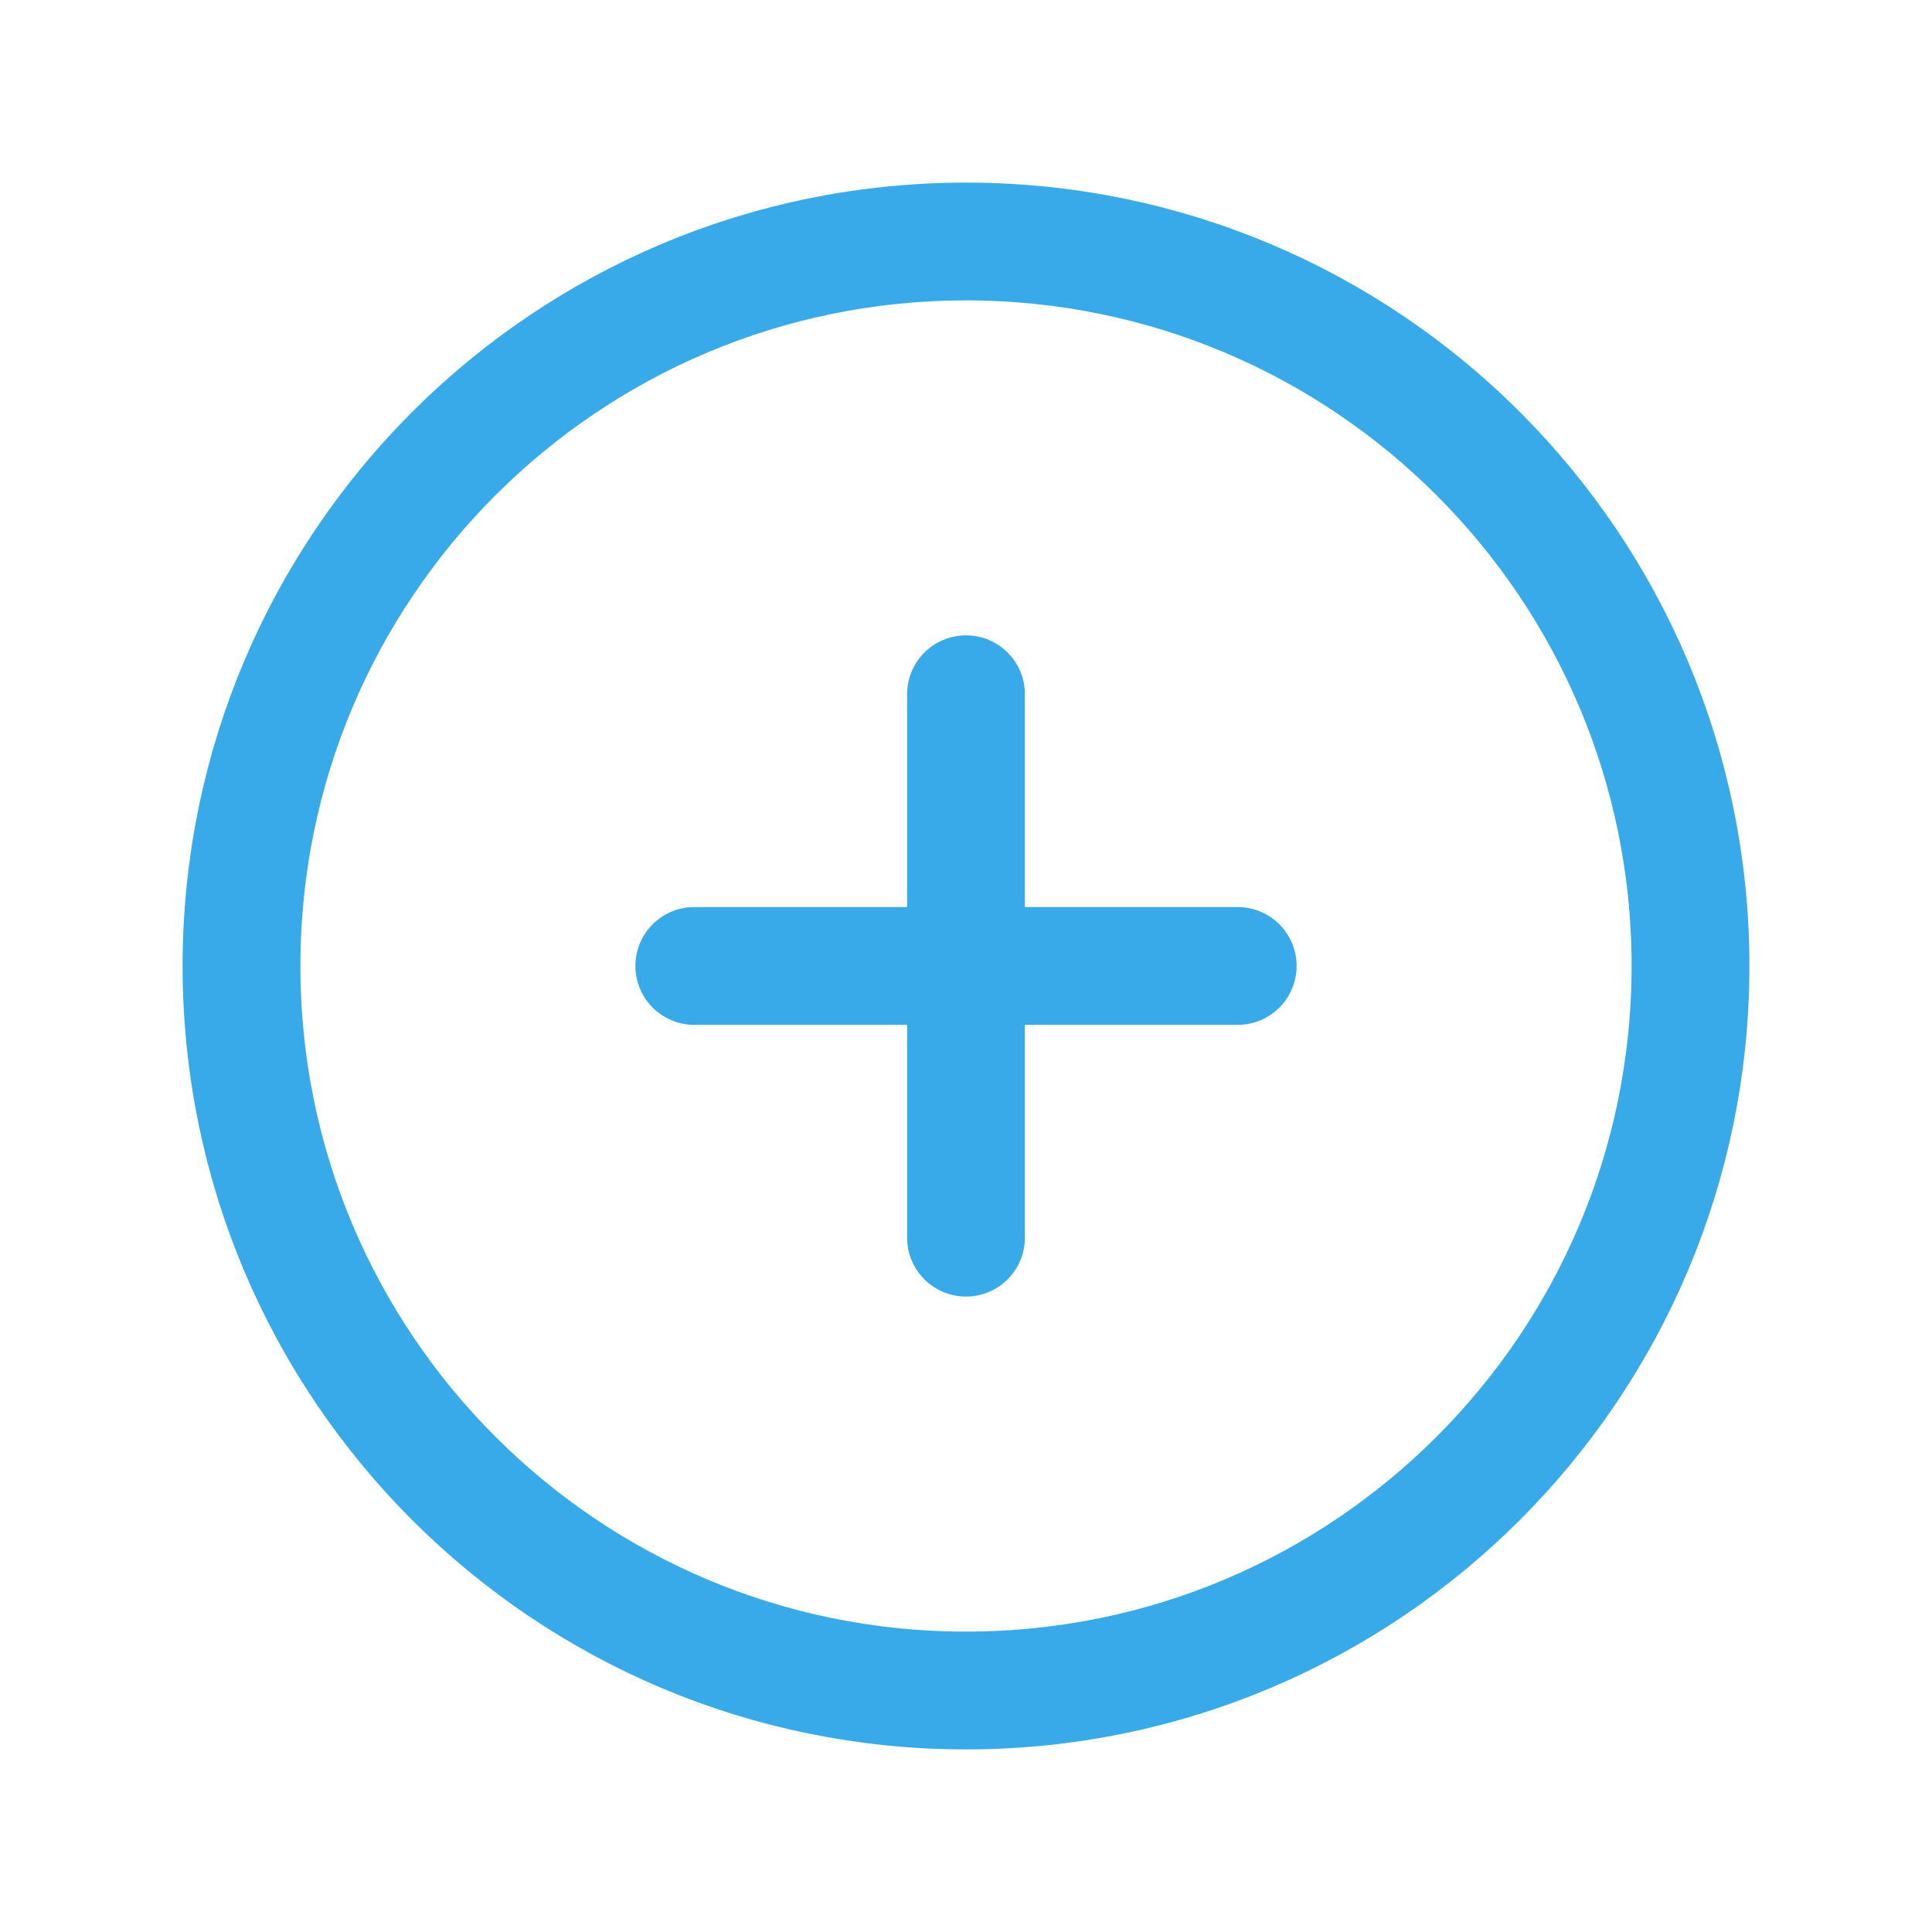 <svg width="41" height="41" viewBox="0 0 41 41" fill="none" xmlns="http://www.w3.org/2000/svg">
<g opacity="0.9">
<path d="M26.266 20.499H20.5M20.5 20.499H14.734M20.5 20.499V26.265M20.5 20.499L20.5 14.733M35.875 20.5C35.875 28.991 28.991 35.875 20.5 35.875C12.009 35.875 5.125 28.991 5.125 20.5C5.125 12.009 12.009 5.125 20.5 5.125C28.991 5.125 35.875 12.009 35.875 20.5Z" stroke="#22A1E7" stroke-width="2.5" stroke-linecap="round"/>
</g>
</svg>
